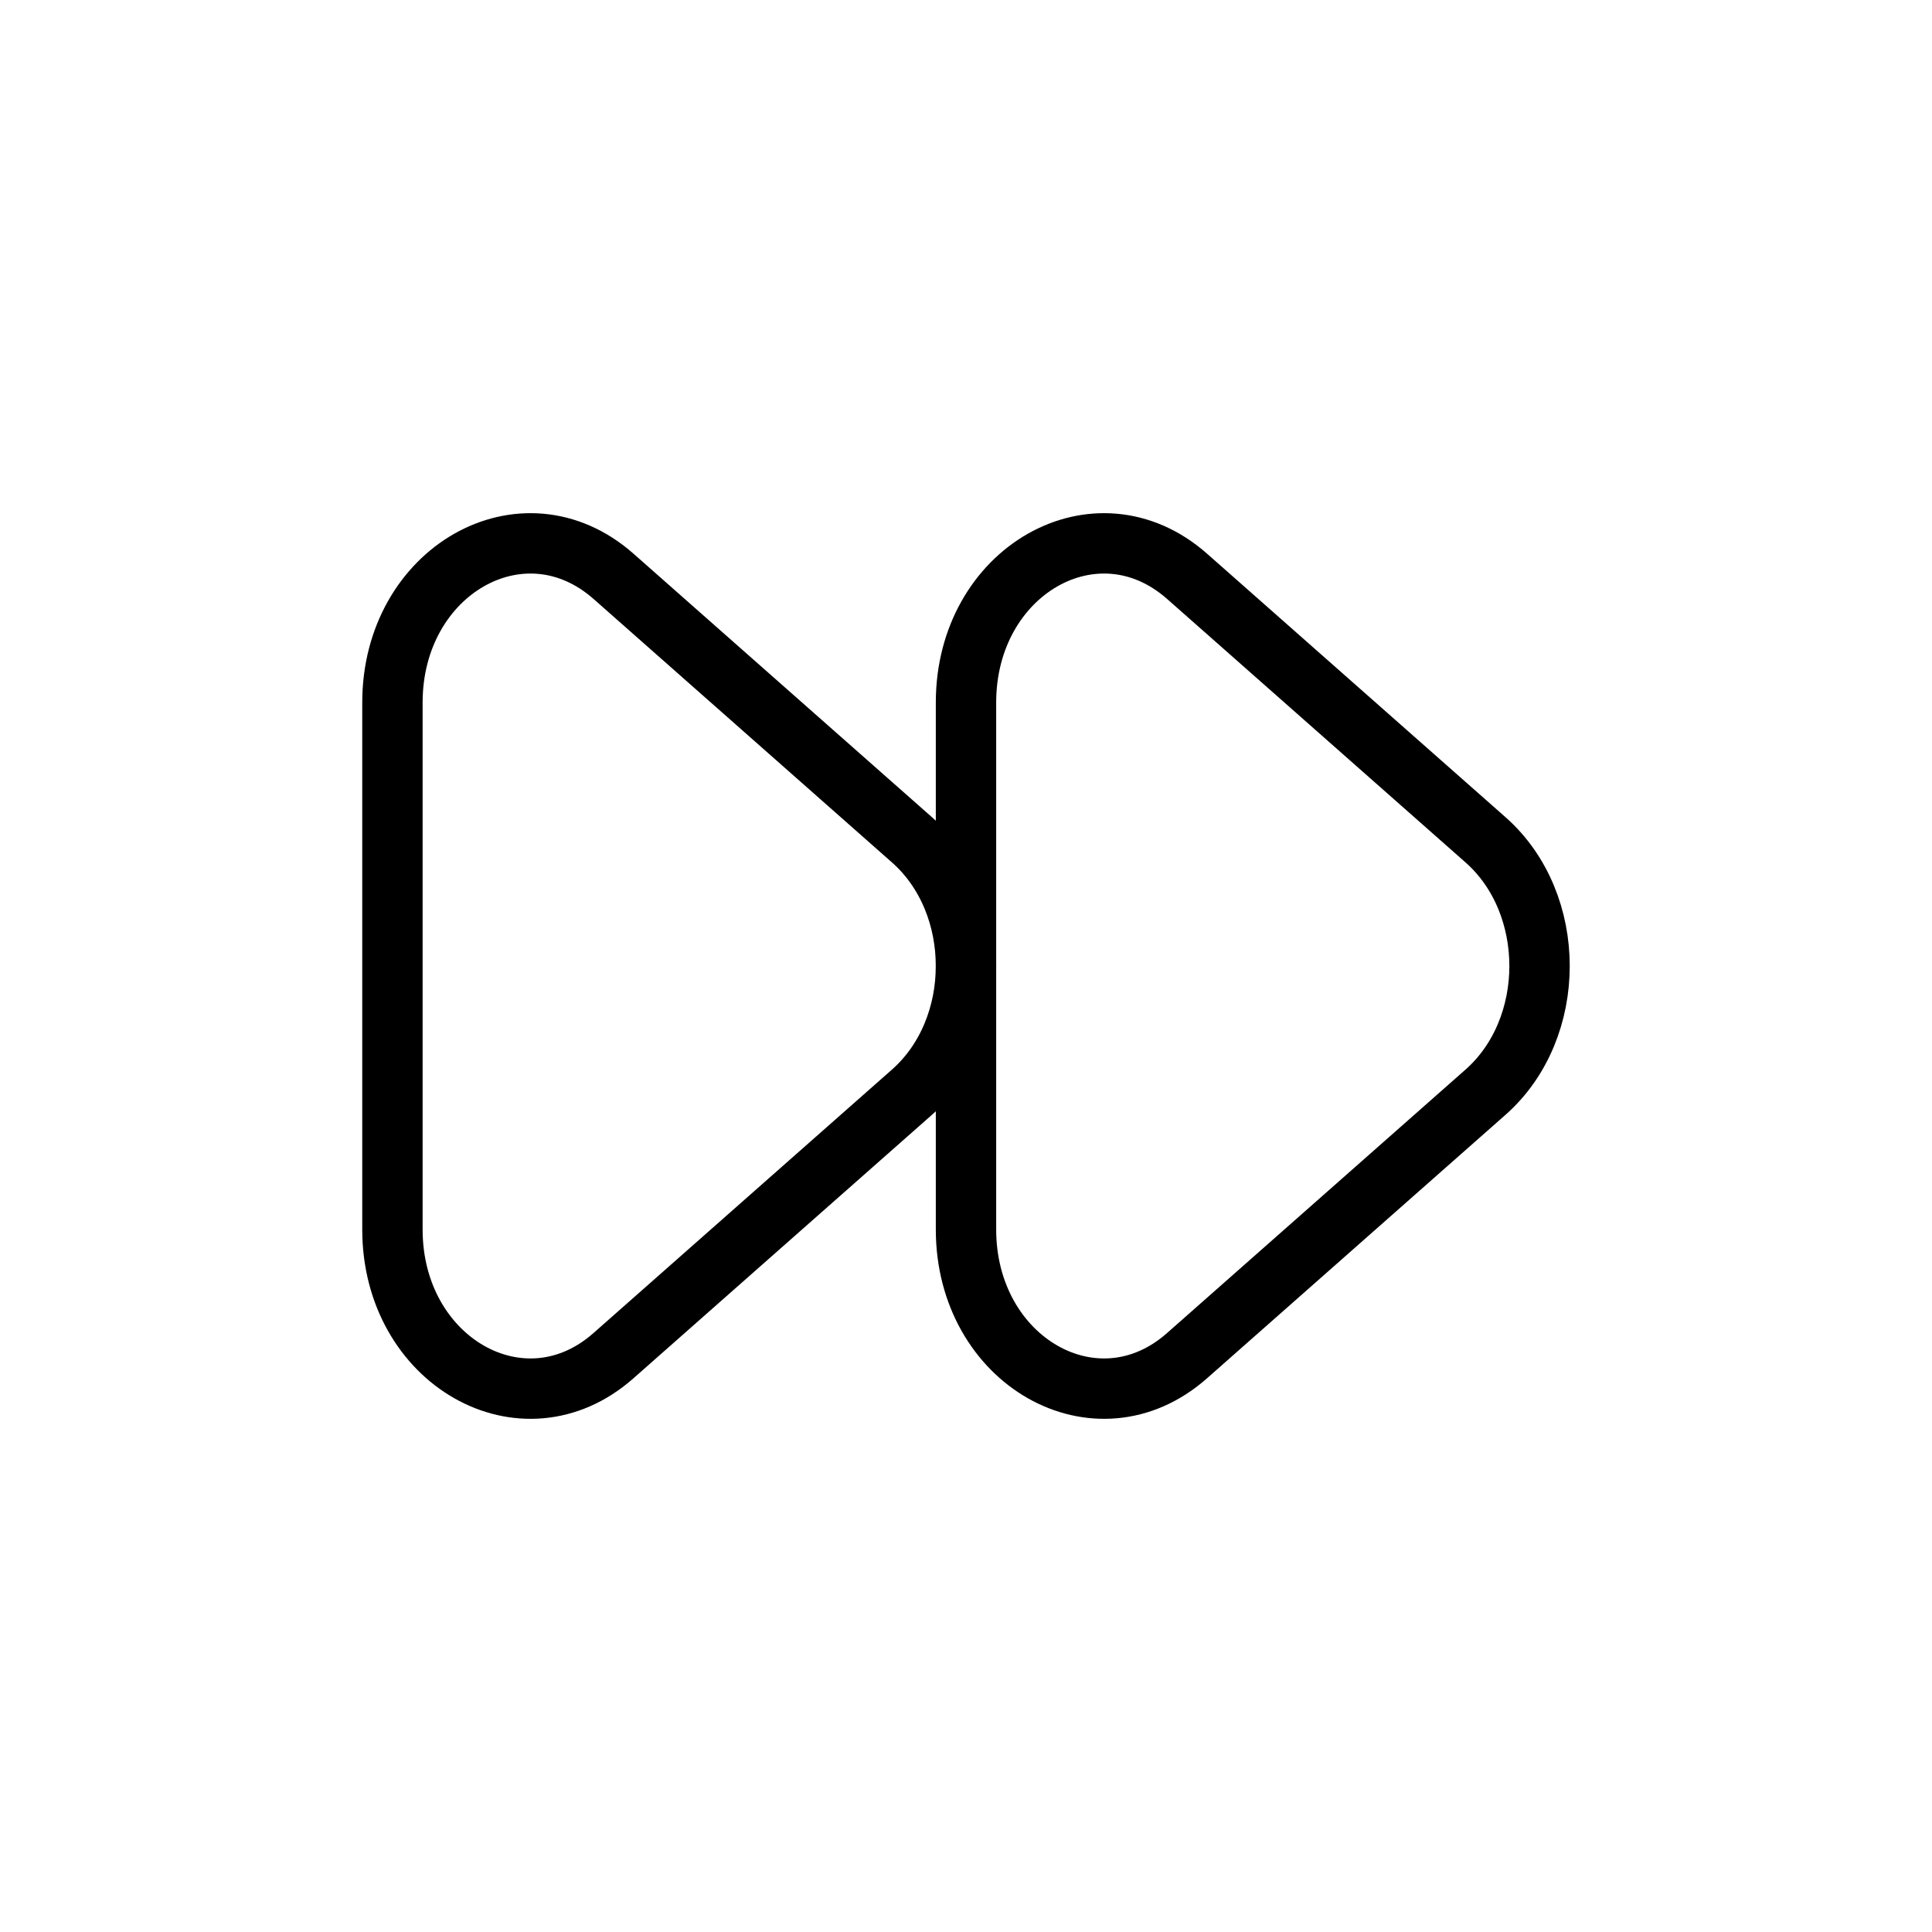 <svg width="32" height="32" fill="none" xmlns="http://www.w3.org/2000/svg"><path d="m10.16 22.455 4.945-4.365c1.193-1.053 1.193-3.127 0-4.18l-4.944-4.365C8.66 8.222 6.5 9.457 6.5 11.635v8.73c0 2.178 2.162 3.413 3.66 2.09Z" stroke="#000"/><path d="m19.66 22.455 4.945-4.365c1.193-1.053 1.193-3.127 0-4.18l-4.944-4.365C18.16 8.222 16 9.457 16 11.635v8.73c0 2.178 2.162 3.413 3.66 2.09Z" stroke="#000"/></svg>